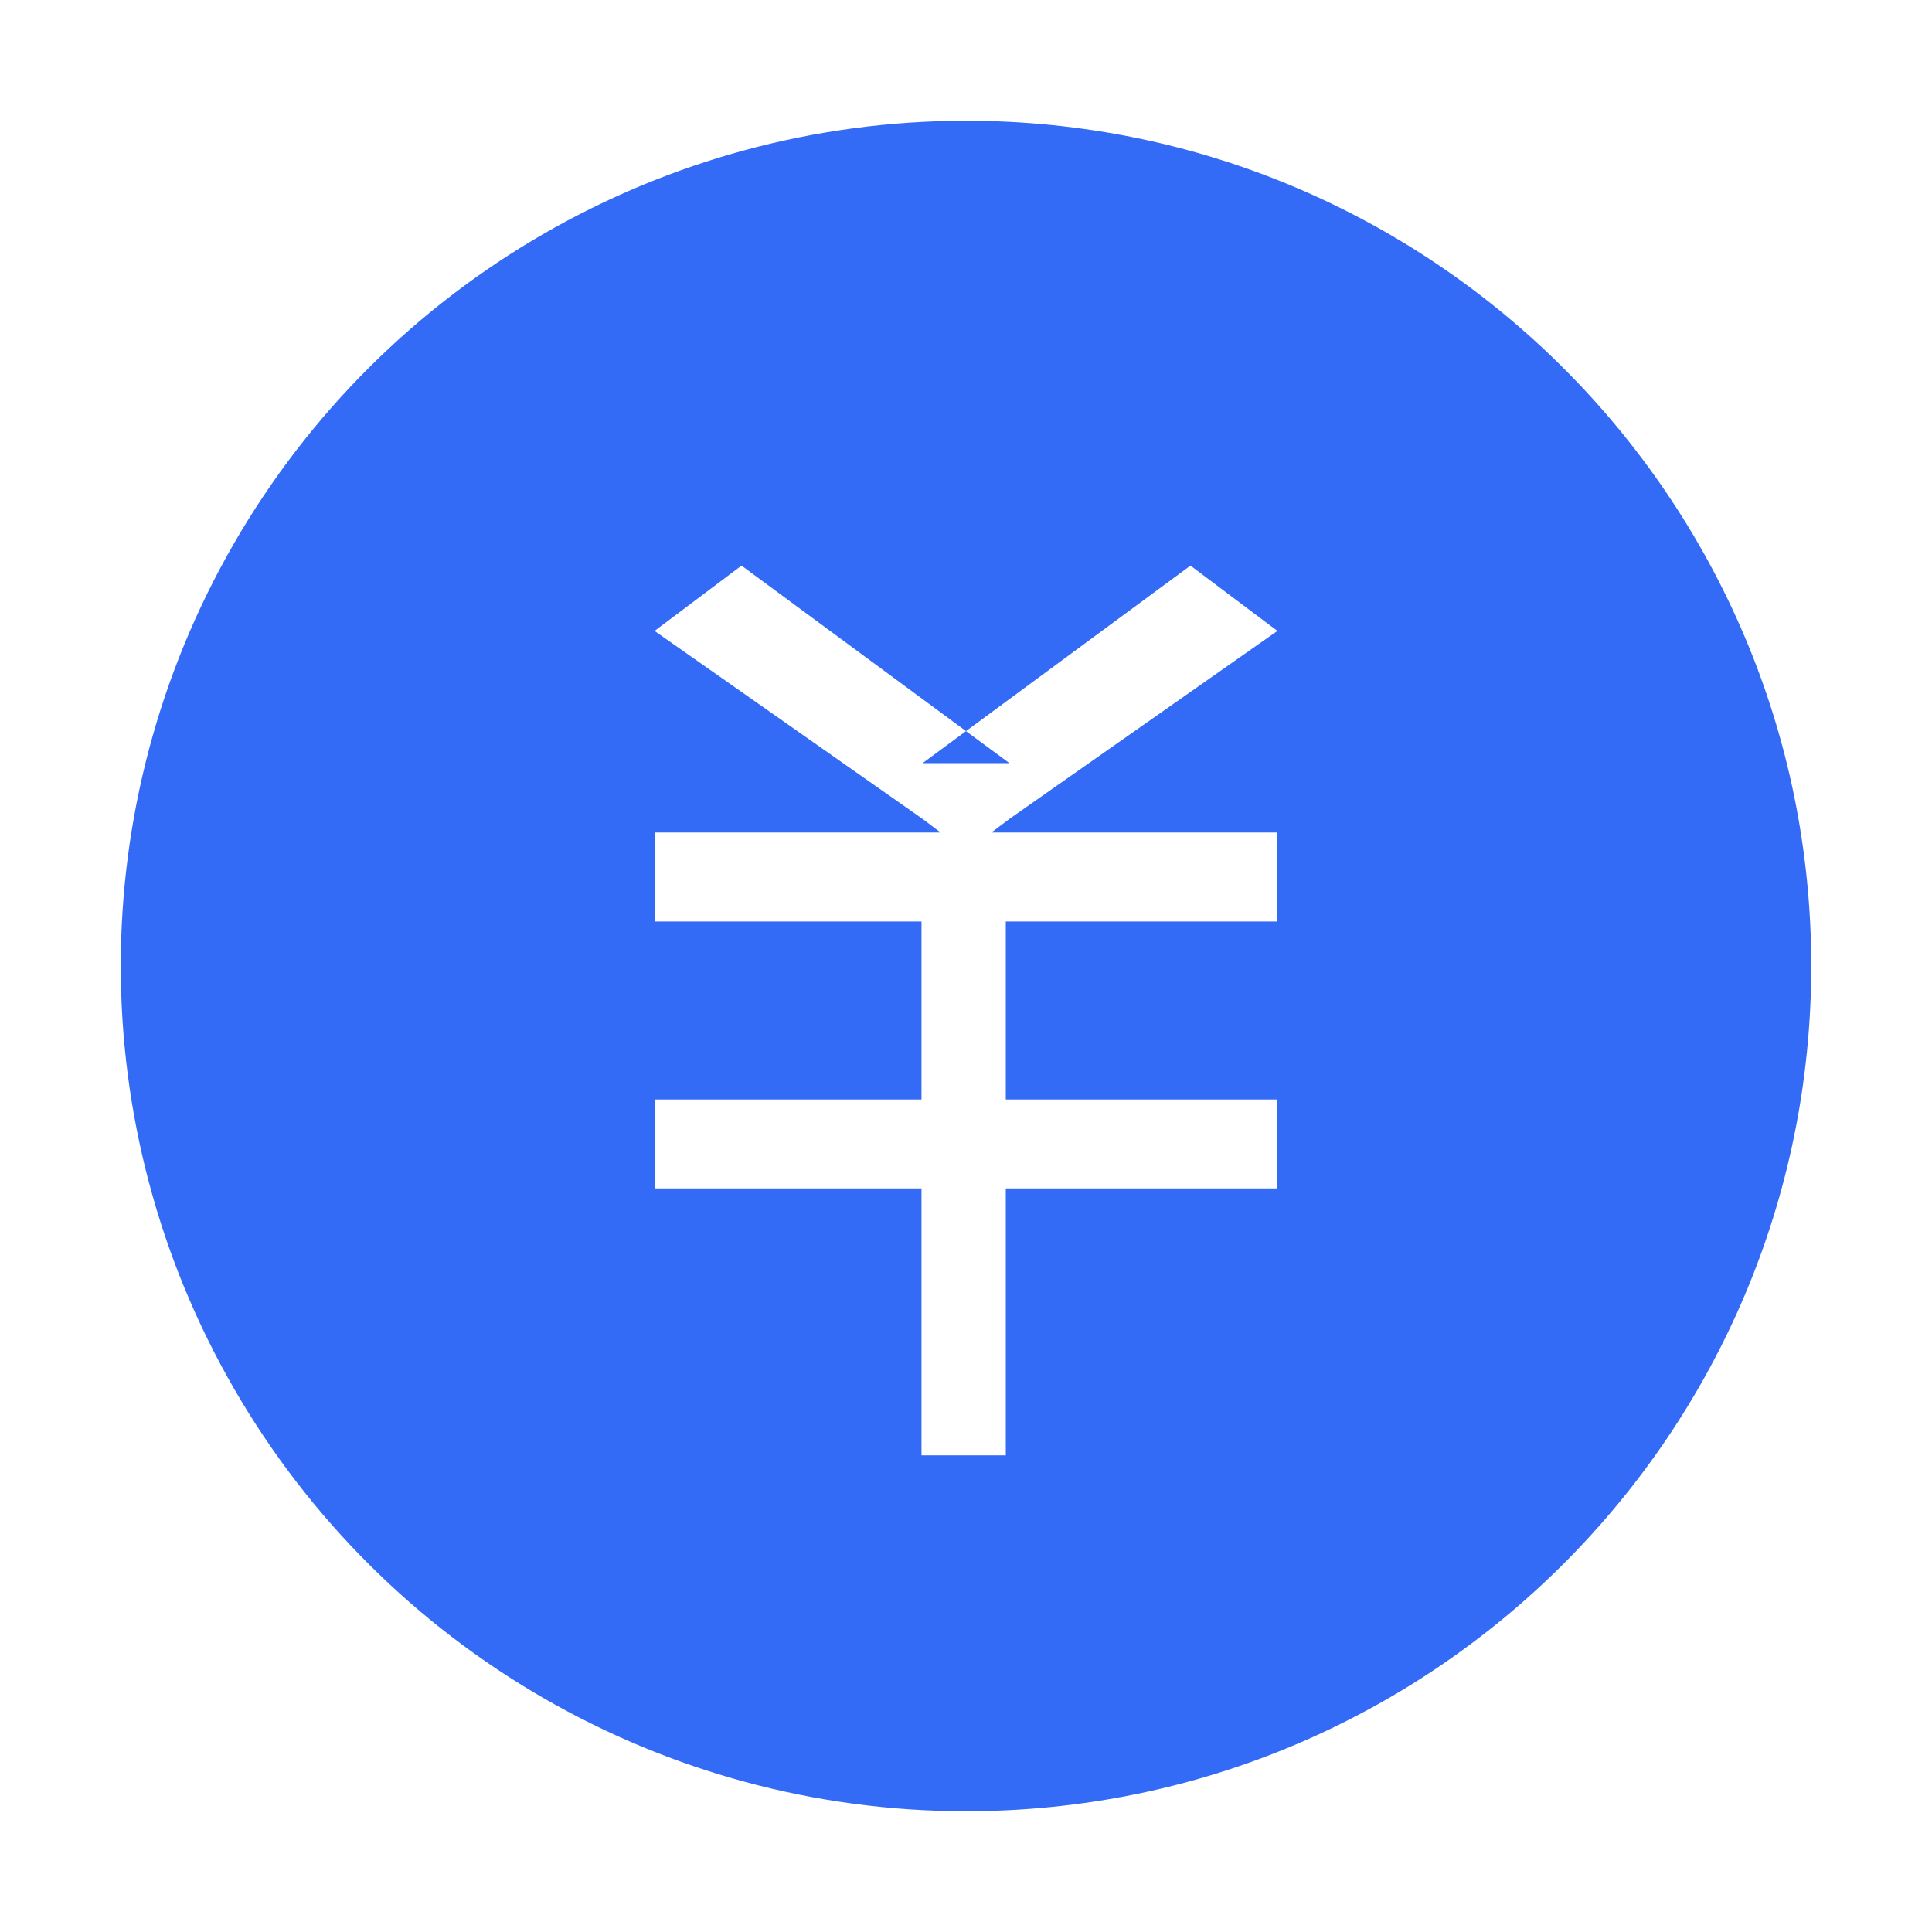 <!--?xml version="1.0" encoding="UTF-8"?-->
<svg width="32px" height="32px" viewBox="0 0 32 32" version="1.1" xmlns="http://www.w3.org/2000/svg" xmlns:xlink="http://www.w3.org/1999/xlink">
    <title>755.现金管理</title>
    <g id="755.现金管理" stroke="none" stroke-width="1" fill="none" fill-rule="evenodd">
        <g id="编组" transform="translate(2, 2)" fill="#000000" fill-rule="nonzero">
            <path d="M14,28 C8.998,28 4.377,25.332 1.876,21 C-0.625,16.668 -0.625,11.332 1.876,7 C4.377,2.668 8.998,0 14,0 C21.732,0 28,6.268 28,14 C28,21.732 21.732,28 14,28 L14,28 Z M14.42,11.789 L14.719,11.564 L19.158,8.45 L17.718,7.368 L13.281,10.64 L14.719,10.64 L10.282,7.368 L8.842,8.45 L13.281,11.564 L13.58,11.789 L8.842,11.789 L8.842,13.263 L13.263,13.263 L13.263,16.211 L8.842,16.211 L8.842,17.684 L13.263,17.684 L13.263,22.105 L14.659,22.105 L14.659,17.684 L19.158,17.684 L19.158,16.211 L14.659,16.211 L14.659,13.263 L19.158,13.263 L19.158,11.789 L14.42,11.789 Z" id="形状" fill="#346bf6"></path>
        </g>
    </g>
</svg>